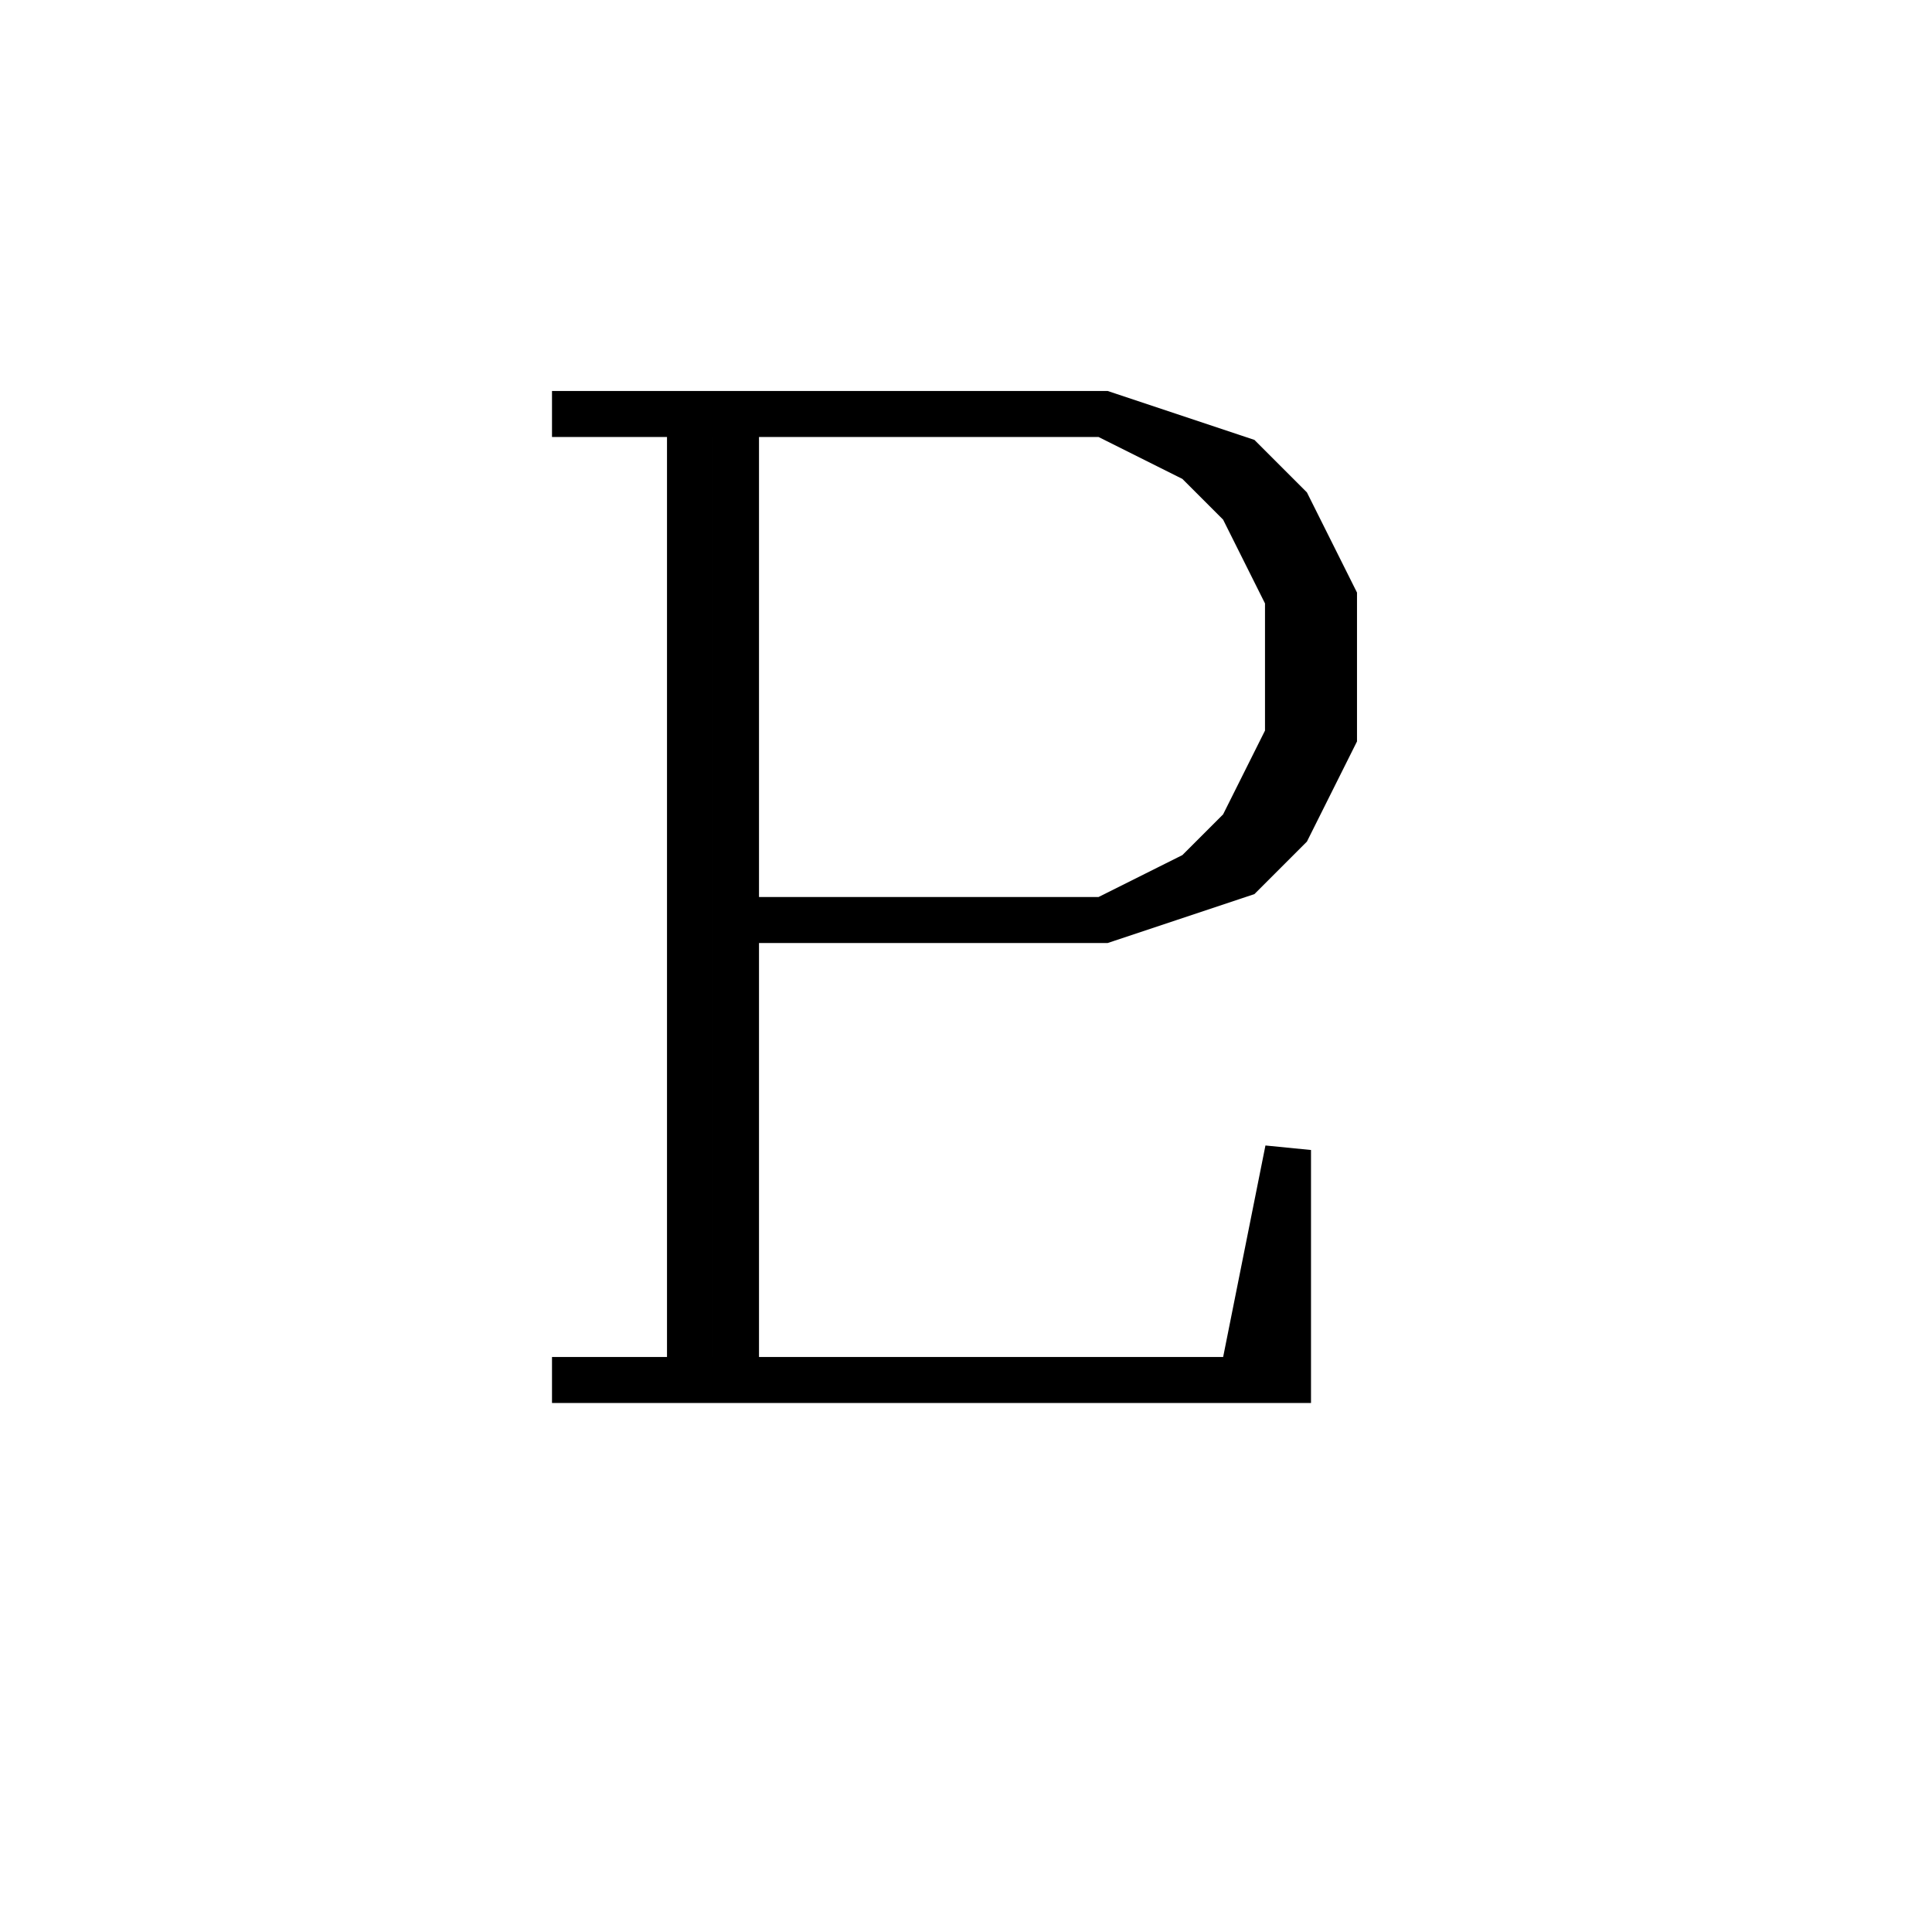 <svg xmlns='http://www.w3.org/2000/svg' 
xmlns:xlink='http://www.w3.org/1999/xlink' 
viewBox = '-21 -21 42 42' >
<path d = '
	M -6, -12
	L -6, 9

	M -5, -12
	L -5, 9

	M -9, -12
	L 3, -12
	L 6, -11
	L 7, -10
	L 8, -8
	L 8, -5
	L 7, -3
	L 6, -2
	L 3, -1
	L -5, -1

	M 3, -12
	L 5, -11
	L 6, -10
	L 7, -8
	L 7, -5
	L 6, -3
	L 5, -2
	L 3, -1

	M -9, 9
	L 7, 9
	L 7, 4
	L 6, 9

' fill='none' stroke='black' />
</svg>